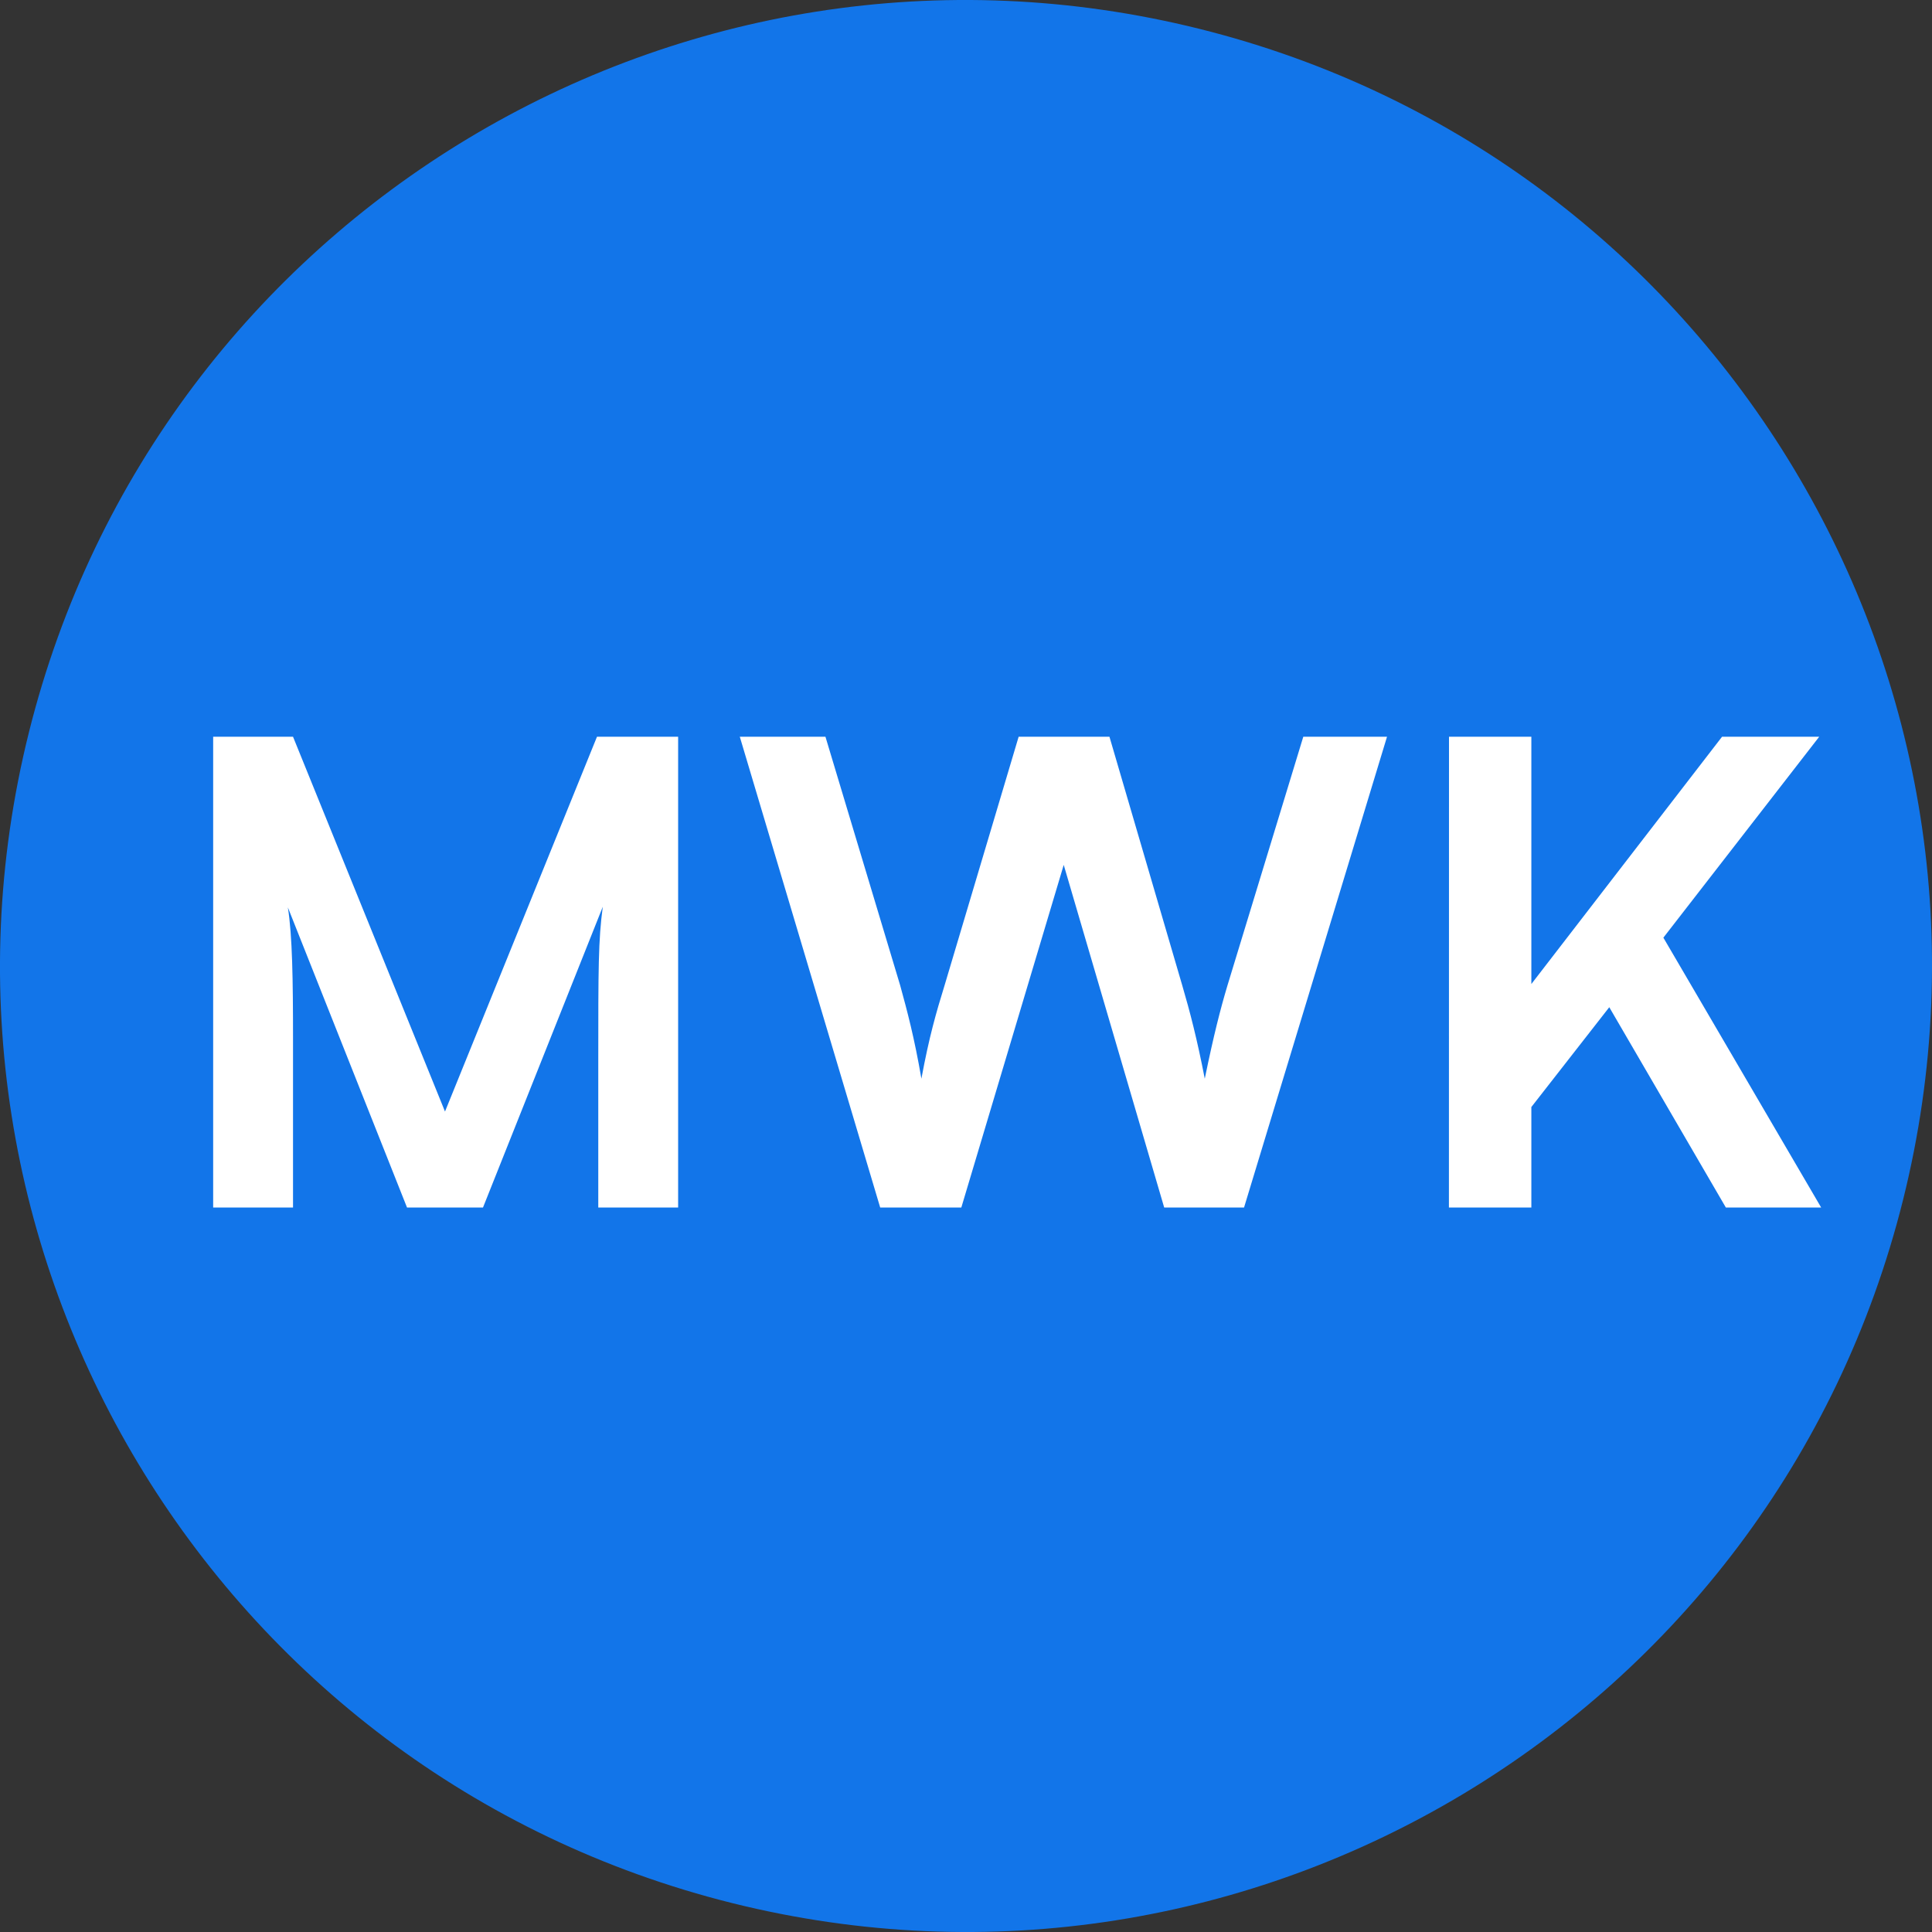 <svg width="24" height="24" viewBox="0 0 24 24" fill="none" xmlns="http://www.w3.org/2000/svg">
<rect x="0" y="0" width="24" height="24" fill="#333333" stroke="none"/>
<path d="M23.641 14.903C22.038 21.331 15.526 25.244 9.096 23.641C2.669 22.038 -1.244 15.527 0.359 9.098C1.962 2.669 8.473 -1.244 14.902 0.359C21.331 1.962 25.244 8.474 23.641 14.903V14.903Z" fill="#1275E9"/>
<path d="M3.64 15L2.648 15L2.648 9.152L3.64 9.152L5.528 13.808L7.416 9.152L8.424 9.152L8.424 15L7.432 15L7.432 13.2C7.432 12.024 7.432 11.68 7.488 11.264L6 15L5.056 15L3.576 11.272C3.632 11.624 3.64 12.176 3.64 12.904L3.64 15ZM10.934 15L9.19 9.152L10.254 9.152L11.182 12.24C11.27 12.56 11.358 12.888 11.446 13.4C11.542 12.88 11.63 12.576 11.734 12.24L12.654 9.152L13.782 9.152L14.686 12.24C14.782 12.568 14.87 12.904 14.966 13.4C15.078 12.856 15.158 12.544 15.246 12.248L16.19 9.152L17.23 9.152L15.454 15L14.462 15L13.214 10.744L11.942 15L10.934 15ZM19.023 9.152L19.023 12.224L21.392 9.152L22.599 9.152L20.663 11.648L22.623 15L21.439 15L19.991 12.512L19.023 13.752L19.023 15L17.999 15L18 9.152L19.023 9.152Z" fill="white"/>
</svg>
